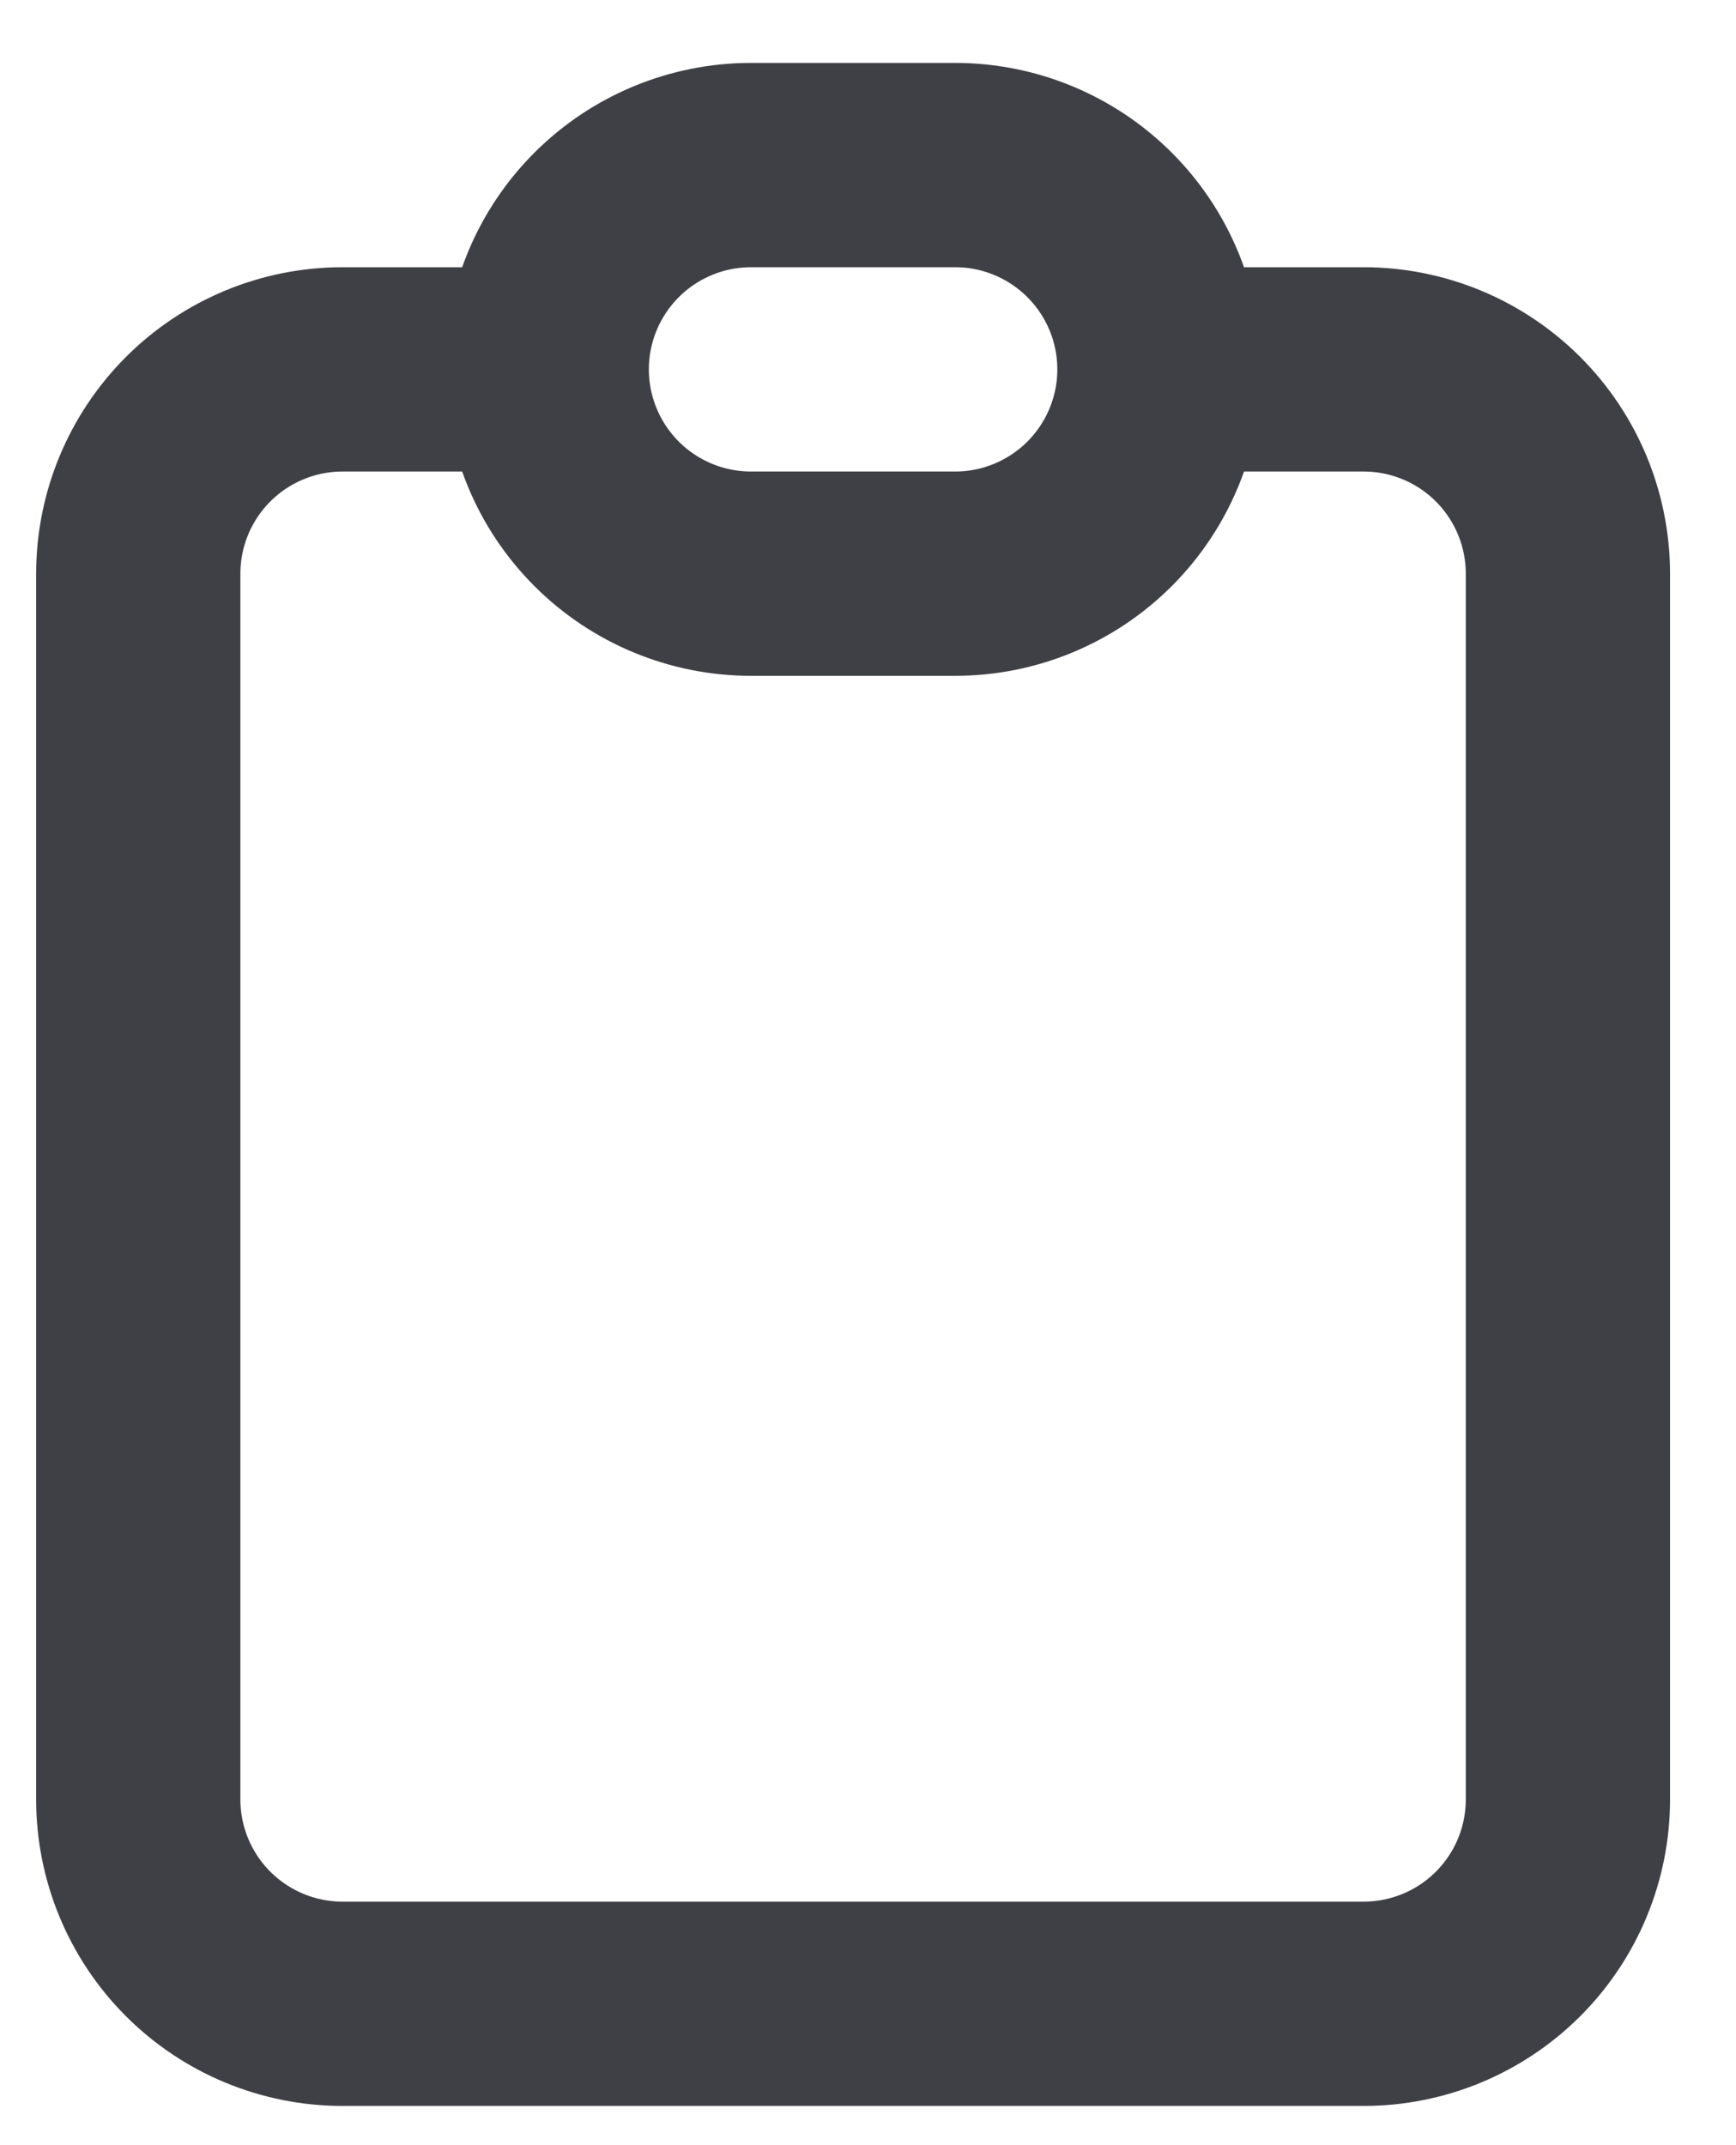 <svg width="17" height="21" viewBox="0 0 17 21" fill="none" xmlns="http://www.w3.org/2000/svg">
<path d="M5.354 3.616H3.354C2.824 3.616 2.315 3.827 1.94 4.202C1.565 4.577 1.354 5.086 1.354 5.616V17.616C1.354 18.146 1.565 18.655 1.94 19.03C2.315 19.405 2.824 19.616 3.354 19.616H13.354C13.884 19.616 14.393 19.405 14.768 19.03C15.143 18.655 15.354 18.146 15.354 17.616V5.616C15.354 5.086 15.143 4.577 14.768 4.202C14.393 3.827 13.884 3.616 13.354 3.616H11.354M5.354 3.616C5.354 4.146 5.565 4.655 5.94 5.03C6.315 5.405 6.824 5.616 7.354 5.616H9.354C9.884 5.616 10.393 5.405 10.768 5.03C11.143 4.655 11.354 4.146 11.354 3.616M5.354 3.616C5.354 3.086 5.565 2.577 5.94 2.202C6.315 1.827 6.824 1.616 7.354 1.616H9.354C9.884 1.616 10.393 1.827 10.768 2.202C11.143 2.577 11.354 3.086 11.354 3.616" stroke="#3F3F46" stroke-width="2" stroke-linecap="round" stroke-linejoin="round"/>
</svg>
